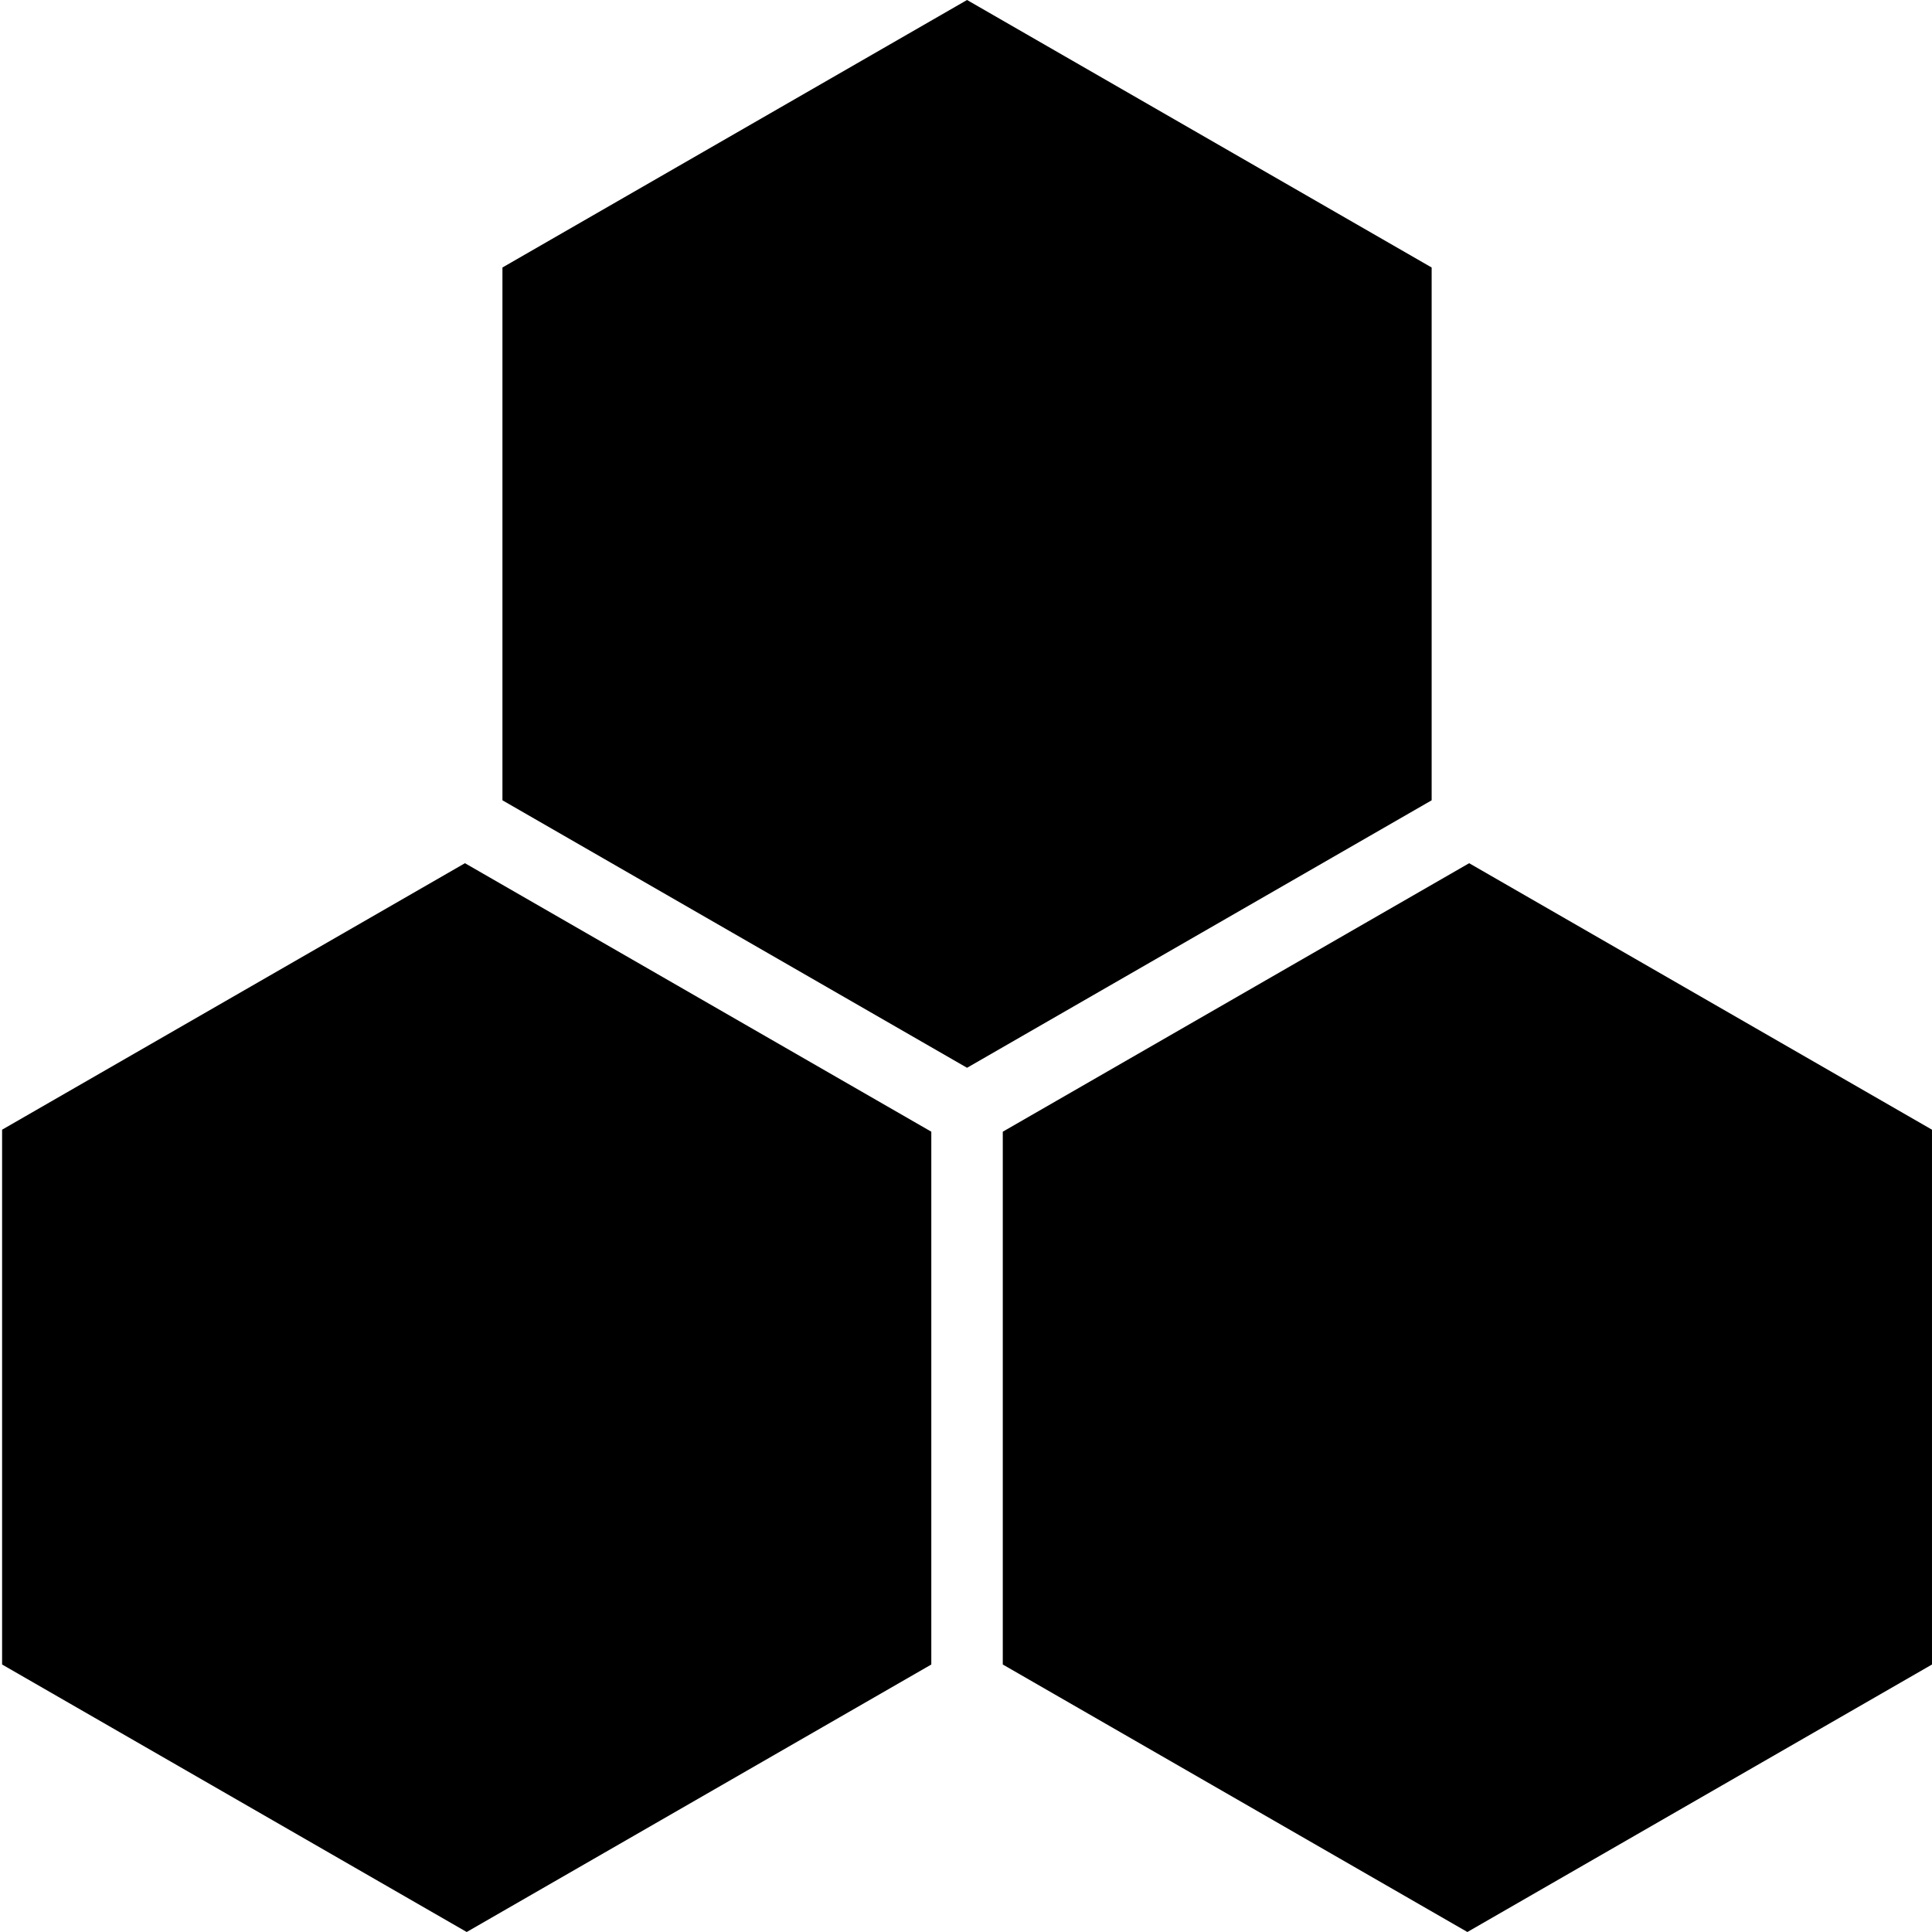 <svg height="432pt" viewBox="0 0 432 432.472" width="432pt" xmlns="http://www.w3.org/2000/svg"><path d="m224.234 253.328v119.266l104 59.879 104-59.879v-119.715l-103.605-59.652zm0 0"/><path d="m320.234 179.145v-119.266l-104-59.879-104 59.879v119.266l104 59.875zm0 0"/><path d="m208.234 372.594v-119.266l-104.391-60.102-103.609 59.652v119.715l104 59.879zm0 0"/></svg>
